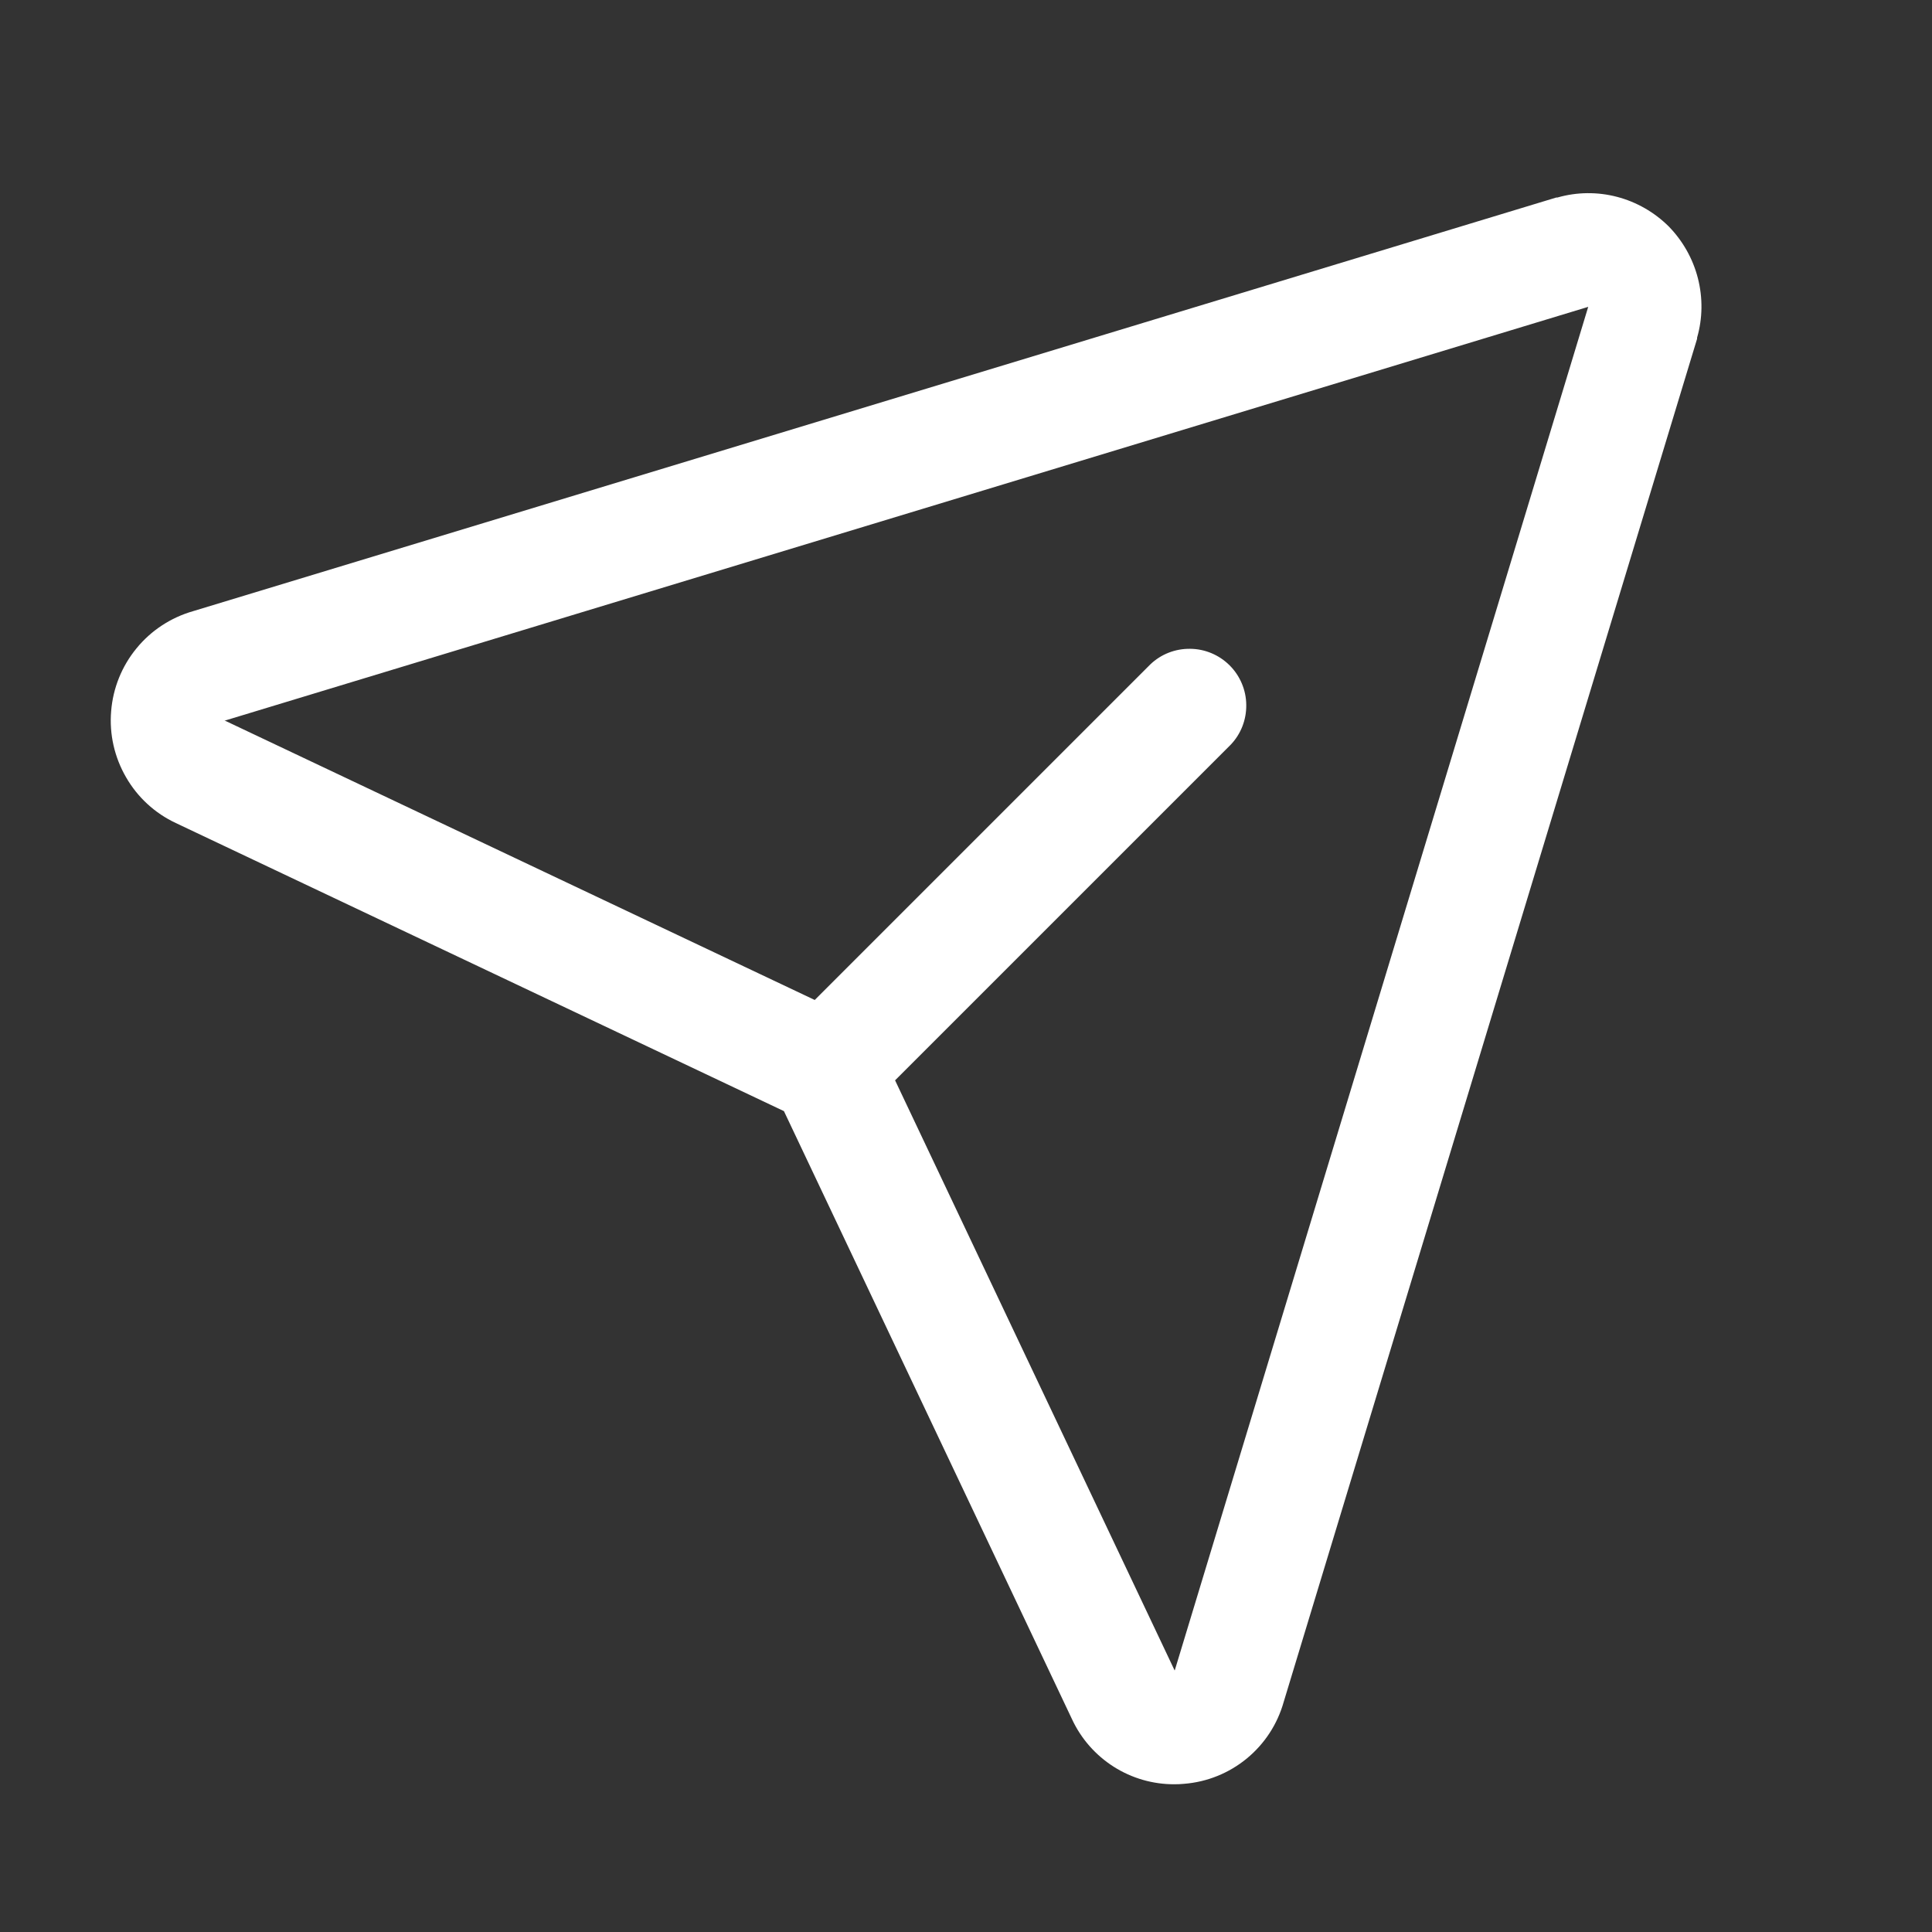 <svg width="17" height="17" viewBox="0 0 17 17" fill="none" xmlns="http://www.w3.org/2000/svg">
<rect x="0" y="0" width="17" height="17" fill="#333333" stroke="none"/>
<path d="M14.683 1.992C14.557 1.867 14.4 1.777 14.228 1.732C14.056 1.687 13.875 1.689 13.704 1.738H13.694L1.698 5.378C1.503 5.434 1.329 5.548 1.201 5.705C1.072 5.862 0.994 6.055 0.978 6.258C0.961 6.46 1.007 6.663 1.109 6.839C1.21 7.015 1.363 7.156 1.547 7.242L6.898 9.777L9.433 15.128C9.513 15.3 9.64 15.444 9.8 15.546C9.959 15.647 10.145 15.701 10.334 15.7C10.363 15.7 10.391 15.699 10.42 15.696C10.622 15.68 10.814 15.602 10.97 15.474C11.127 15.345 11.24 15.172 11.295 14.977L14.933 2.981C14.933 2.978 14.933 2.974 14.933 2.971C14.982 2.801 14.984 2.62 14.94 2.448C14.896 2.276 14.807 2.119 14.683 1.992ZM10.339 14.691L10.336 14.699L7.876 9.506L10.829 6.553C10.919 6.459 10.968 6.333 10.966 6.202C10.965 6.072 10.912 5.947 10.82 5.855C10.728 5.763 10.603 5.71 10.473 5.709C10.342 5.707 10.216 5.756 10.122 5.846L7.169 8.799L1.975 6.339H1.984L13.975 2.7L10.339 14.691Z" fill="white"/>
</svg>
